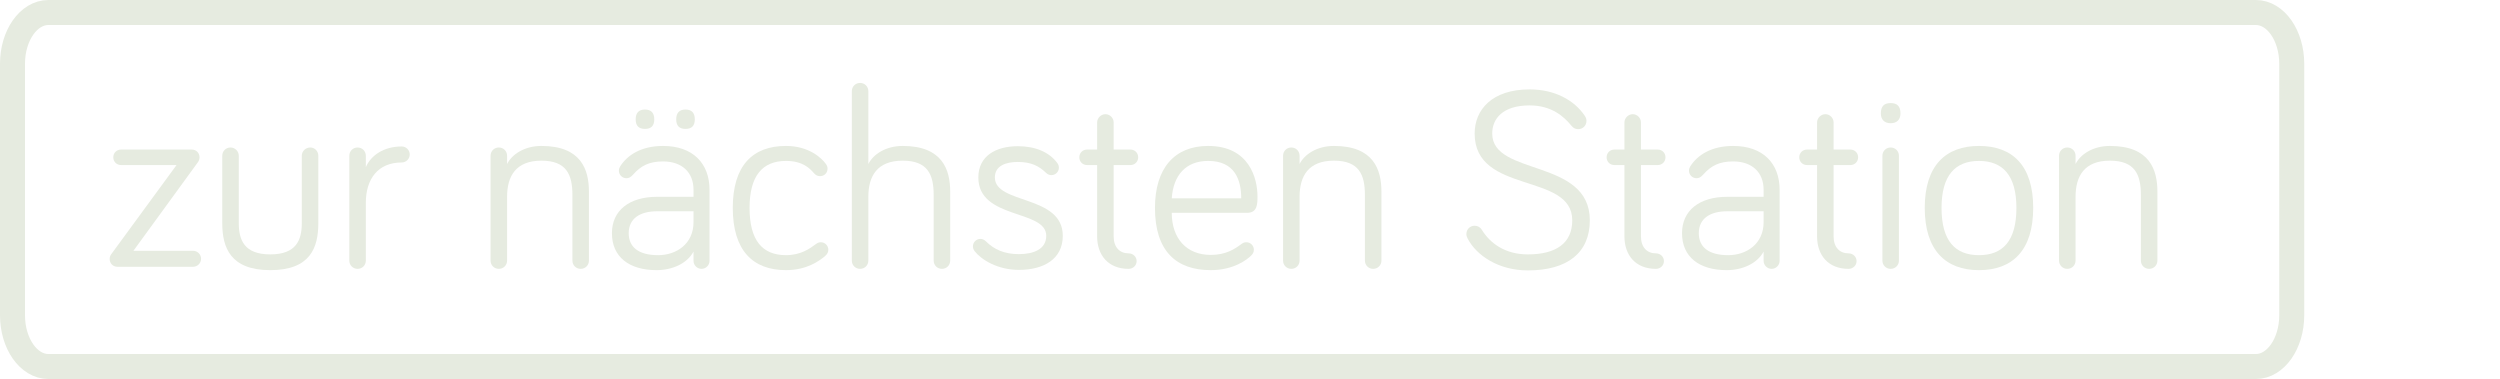 <?xml version="1.0" encoding="UTF-8" standalone="no"?>
<!-- Generator: Adobe Illustrator 15.0.0, SVG Export Plug-In . SVG Version: 6.00 Build 0)  -->

<svg
   xmlns:dc="http://purl.org/dc/elements/1.1/"
   xmlns:cc="http://creativecommons.org/ns#"
   xmlns:rdf="http://www.w3.org/1999/02/22-rdf-syntax-ns#"
   xmlns:svg="http://www.w3.org/2000/svg"
   xmlns="http://www.w3.org/2000/svg"
   xmlns:sodipodi="http://sodipodi.sourceforge.net/DTD/sodipodi-0.dtd"
   xmlns:inkscape="http://www.inkscape.org/namespaces/inkscape"
   version="1.1"
   id="Ebene_1"
   x="0px"
   y="0px"
   width="600.242"
   height="91"
   viewBox="0 0 600.242 91"
   enable-background="new 0 0 825 825"
   xml:space="preserve"
   sodipodi:docname="zur_naechsten_station.svg"
   inkscape:version="0.92.1 r15371"><defs
     id="defs390" /><sodipodi:namedview
     pagecolor="#ffffff"
     bordercolor="#666666"
     borderopacity="1"
     objecttolerance="10"
     gridtolerance="10"
     guidetolerance="10"
     inkscape:pageopacity="0"
     inkscape:pageshadow="2"
     inkscape:window-width="640"
     inkscape:window-height="480"
     id="namedview388"
     showgrid="false"
     inkscape:zoom="0.28606061"
     inkscape:cx="290.699"
     inkscape:cy="51.91"
     inkscape:window-x="0"
     inkscape:window-y="0"
     inkscape:window-maximized="0"
     inkscape:current-layer="Ebene_1" /><g
     id="g385"
     transform="translate(-121.801,-373.41)"><path
       stroke-miterlimit="10"
       d="m 124.801,449.084 c 0,6.807 3.862,12.326 8.626,12.326 h 529.99 c 4.764,0 8.626,-5.52 8.626,-12.326 v -60.348 c 0,-6.807 -3.862,-12.326 -8.626,-12.326 h -529.99 c -4.764,0 -8.626,5.52 -8.626,12.326 z"
       id="path343"
       inkscape:connector-curvature="0"
       style="fill:none;stroke:#e6ebe0;stroke-width:6;stroke-miterlimit:10" /><g
       id="g383"><rect
         x="146.646"
         y="393.321"
         width="575.397"
         height="60.212"
         id="rect345"
         style="fill:none" /><path
         d="m 150.862,409.318 h 16.987 c 1.054,0 1.86,0.806 1.86,1.86 0,0.558 -0.248,0.992 -0.434,1.24 l -15.438,21.203 h 14.321 c 1.054,0 1.922,0.868 1.922,1.922 0,1.054 -0.868,1.922 -1.922,1.922 h -18.165 c -1.054,0 -1.86,-0.806 -1.86,-1.86 0,-0.558 0.186,-0.93 0.434,-1.24 l 15.623,-21.327 h -13.329 c -1.054,0 -1.86,-0.806 -1.86,-1.86 0.001,-1.053 0.807,-1.86 1.861,-1.86 z"
         id="path347"
         inkscape:connector-curvature="0"
         style="fill:#e6ebe0" /><path
         d="m 179.133,410.806 v 16.181 c 0,4.03 1.302,7.501 7.563,7.501 6.262,0 7.564,-3.472 7.564,-7.501 v -16.181 c 0,-1.116 0.93,-1.984 2.046,-1.984 1.054,0 1.922,0.868 1.922,1.984 v 16.181 c 0,5.89 -1.922,11.284 -11.532,11.284 -9.547,0 -11.531,-5.394 -11.531,-11.284 v -16.181 c 0,-1.116 0.868,-1.984 1.984,-1.984 1.055,0 1.984,0.868 1.984,1.984 z"
         id="path349"
         inkscape:connector-curvature="0"
         style="fill:#e6ebe0" /><path
         d="m 209.637,413.534 c 1.24,-2.852 4.34,-4.959 8.618,-4.959 1.054,0 1.922,0.868 1.922,1.922 0,1.054 -0.868,1.922 -1.922,1.922 -5.704,0 -8.618,3.968 -8.618,9.671 v 13.887 c 0,1.116 -0.868,1.984 -1.984,1.984 -1.116,0 -1.984,-0.868 -1.984,-1.984 v -25.171 c 0,-1.116 0.868,-1.984 1.984,-1.984 1.116,0 1.984,0.868 1.984,1.984 z"
         id="path351"
         inkscape:connector-curvature="0"
         style="fill:#e6ebe0" /><path
         d="m 263.203,419.424 v 16.553 c 0,1.116 -0.868,1.984 -1.983,1.984 -1.116,0 -1.984,-0.868 -1.984,-1.984 V 420.23 c 0,-4.898 -1.426,-8.246 -7.439,-8.246 -6.138,0 -8.246,3.72 -8.246,8.679 v 15.313 c 0,1.116 -0.868,1.984 -1.984,1.984 -1.116,0 -1.984,-0.868 -1.984,-1.984 v -25.171 c 0,-1.116 0.868,-1.984 1.984,-1.984 1.116,0 1.984,0.868 1.984,1.984 v 1.984 c 1.178,-2.355 4.215,-4.339 8.246,-4.339 9.546,0.001 11.406,5.704 11.406,10.974 z"
         id="path353"
         inkscape:connector-curvature="0"
         style="fill:#e6ebe0" /><path
         d="m 273.805,415.332 c -0.62,0.682 -1.054,0.868 -1.611,0.868 -0.992,0 -1.798,-0.806 -1.798,-1.798 0,-0.434 0.124,-0.744 0.31,-1.054 1.736,-2.728 5.084,-4.897 10.291,-4.897 7.192,0 11.16,4.216 11.16,10.539 v 17.049 c 0,1.054 -0.868,1.922 -1.922,1.922 -1.055,0 -1.922,-0.868 -1.922,-1.922 v -2.232 c -1.551,2.914 -5.146,4.464 -8.866,4.464 -6.571,0 -10.726,-3.162 -10.726,-8.866 0,-5.456 4.154,-8.742 10.85,-8.742 h 8.742 v -1.674 c 0,-4.216 -2.79,-6.819 -7.316,-6.819 -3.286,0 -5.27,0.992 -7.192,3.162 z m 14.508,11.407 v -2.604 h -8.742 c -4.029,0 -6.819,1.674 -6.819,5.27 0,3.224 2.231,5.27 7.067,5.27 4.34,0 8.494,-2.666 8.494,-7.936 z m -13.888,-24.674 c 0,-1.55 0.744,-2.356 2.231,-2.356 1.488,0 2.232,0.806 2.232,2.356 0,1.55 -0.744,2.294 -2.232,2.294 -1.487,0 -2.231,-0.744 -2.231,-2.294 z m 9.734,0 c 0,-1.55 0.744,-2.356 2.232,-2.356 1.487,0 2.231,0.806 2.231,2.356 0,1.55 -0.744,2.294 -2.231,2.294 -1.488,0 -2.232,-0.744 -2.232,-2.294 z"
         id="path355"
         inkscape:connector-curvature="0"
         style="fill:#e6ebe0" /><path
         d="m 310.509,408.451 c 5.518,0 8.556,2.914 9.547,4.277 0.311,0.434 0.435,0.744 0.435,1.178 0,1.054 -0.807,1.798 -1.798,1.798 -0.62,0 -1.055,-0.248 -1.488,-0.744 -0.93,-1.054 -2.604,-2.914 -6.695,-2.914 -5.704,0 -8.742,3.658 -8.742,11.283 0,7.75 3.038,11.345 8.742,11.345 3.596,0 5.766,-1.612 7.191,-2.666 0.434,-0.31 0.744,-0.434 1.178,-0.434 0.992,0 1.798,0.806 1.798,1.798 0,0.558 -0.186,0.992 -0.806,1.55 -1.364,1.116 -4.34,3.348 -9.361,3.348 -7.998,0 -12.771,-4.774 -12.771,-14.941 0,-10.167 4.772,-14.878 12.77,-14.878 z"
         id="path357"
         inkscape:connector-curvature="0"
         style="fill:#e6ebe0" /><path
         d="m 349.94,419.424 v 16.553 c 0,1.116 -0.868,1.984 -1.983,1.984 -1.116,0 -1.984,-0.868 -1.984,-1.984 V 420.23 c 0,-4.898 -1.426,-8.246 -7.439,-8.246 -6.138,0 -8.246,3.72 -8.246,8.679 v 15.313 c 0,1.116 -0.867,1.984 -1.983,1.984 -1.116,0 -1.984,-0.868 -1.984,-1.984 v -40.67 c 0,-1.116 0.868,-1.984 1.984,-1.984 1.116,0 1.983,0.868 1.983,1.984 v 17.483 c 1.179,-2.355 4.216,-4.339 8.246,-4.339 9.546,0.001 11.406,5.704 11.406,10.974 z"
         id="path359"
         inkscape:connector-curvature="0"
         style="fill:#e6ebe0" /><path
         d="m 360.667,416.014 c 0,6.51 16.306,4.092 16.306,14.011 0,5.642 -4.65,8.184 -10.54,8.184 -5.084,0 -8.989,-2.418 -10.602,-4.464 -0.31,-0.434 -0.434,-0.744 -0.434,-1.178 0,-0.992 0.806,-1.798 1.798,-1.798 0.372,0 0.868,0.124 1.364,0.62 1.922,1.922 4.401,3.038 7.873,3.038 3.534,0 6.572,-1.178 6.572,-4.402 0,-6.386 -16.306,-3.844 -16.306,-14.011 0,-5.146 4.216,-7.501 9.485,-7.501 4.216,0 7.502,1.426 9.424,3.968 0.186,0.248 0.434,0.62 0.434,1.178 0,0.992 -0.806,1.798 -1.798,1.798 -0.31,0 -0.806,-0.062 -1.302,-0.558 -1.674,-1.612 -3.534,-2.604 -6.758,-2.604 -2.789,-0.001 -5.516,0.867 -5.516,3.719 z"
         id="path361"
         inkscape:connector-curvature="0"
         style="fill:#e6ebe0" /><path
         d="m 385.219,402.809 c 0,-1.054 0.93,-1.984 1.983,-1.984 1.116,0 1.984,0.93 1.984,1.984 v 6.51 h 4.029 c 1.054,0 1.86,0.806 1.86,1.86 0,1.054 -0.807,1.86 -1.86,1.86 h -4.029 v 17.111 c 0,2.666 1.487,4.092 3.596,4.092 1.054,0 1.922,0.806 1.922,1.86 0,1.054 -0.868,1.86 -1.922,1.86 -4.898,0 -7.563,-3.286 -7.563,-7.812 v -17.111 h -2.418 c -1.055,0 -1.86,-0.806 -1.86,-1.86 0,-1.054 0.806,-1.86 1.86,-1.86 h 2.418 z"
         id="path363"
         inkscape:connector-curvature="0"
         style="fill:#e6ebe0" /><path
         d="m 411.878,408.451 c 9.919,0 11.841,7.874 11.841,12.089 0,1.798 0,3.968 -2.479,3.968 h -18.104 c 0,6.137 3.534,10.105 9.362,10.105 3.596,0 5.703,-1.364 7.439,-2.666 0.372,-0.248 0.62,-0.372 1.115,-0.372 0.992,0 1.798,0.806 1.798,1.798 0,0.682 -0.31,1.054 -0.682,1.426 -0.93,0.93 -4.153,3.472 -9.671,3.472 -8.246,0 -13.392,-4.526 -13.392,-14.941 0.002,-9.548 4.714,-14.879 12.773,-14.879 z m 0,3.595 c -5.394,0 -8.37,3.472 -8.742,8.989 h 16.678 c 0,-4.463 -1.55,-8.989 -7.936,-8.989 z"
         id="path365"
         inkscape:connector-curvature="0"
         style="fill:#e6ebe0" /><path
         d="m 453.479,419.424 v 16.553 c 0,1.116 -0.868,1.984 -1.983,1.984 -1.116,0 -1.984,-0.868 -1.984,-1.984 V 420.23 c 0,-4.898 -1.426,-8.246 -7.439,-8.246 -6.138,0 -8.246,3.72 -8.246,8.679 v 15.313 c 0,1.116 -0.867,1.984 -1.983,1.984 -1.116,0 -1.984,-0.868 -1.984,-1.984 v -25.171 c 0,-1.116 0.868,-1.984 1.984,-1.984 1.116,0 1.983,0.868 1.983,1.984 v 1.984 c 1.179,-2.355 4.216,-4.339 8.246,-4.339 9.546,0.001 11.406,5.704 11.406,10.974 z"
         id="path367"
         inkscape:connector-curvature="0"
         style="fill:#e6ebe0" /><path
         d="m 489.067,398.717 c -6.51,0 -8.989,3.224 -8.989,6.757 0,10.292 23.435,5.89 23.435,20.831 0,7.75 -5.332,12.027 -14.879,12.027 -7.067,0 -12.338,-3.596 -14.445,-7.626 -0.248,-0.496 -0.311,-0.744 -0.311,-1.116 0,-1.116 0.868,-1.984 1.984,-1.984 0.744,0 1.364,0.372 1.735,0.992 1.984,3.224 5.58,5.89 11.036,5.89 6.819,0 10.663,-2.728 10.663,-8.183 0,-11.594 -23.435,-6.138 -23.435,-20.831 0,-5.704 4.153,-10.602 13.205,-10.602 5.89,0 10.663,2.48 13.268,6.386 0.248,0.372 0.372,0.744 0.372,1.178 0,1.116 -0.868,1.984 -1.984,1.984 -0.558,0 -1.116,-0.186 -1.611,-0.806 -1.861,-2.293 -4.836,-4.897 -10.044,-4.897 z"
         id="path369"
         inkscape:connector-curvature="0"
         style="fill:#e6ebe0" /><path
         d="m 511.822,402.809 c 0,-1.054 0.93,-1.984 1.983,-1.984 1.116,0 1.984,0.93 1.984,1.984 v 6.51 h 4.029 c 1.054,0 1.86,0.806 1.86,1.86 0,1.054 -0.807,1.86 -1.86,1.86 h -4.029 v 17.111 c 0,2.666 1.487,4.092 3.596,4.092 1.054,0 1.922,0.806 1.922,1.86 0,1.054 -0.868,1.86 -1.922,1.86 -4.898,0 -7.563,-3.286 -7.563,-7.812 v -17.111 h -2.418 c -1.055,0 -1.86,-0.806 -1.86,-1.86 0,-1.054 0.806,-1.86 1.86,-1.86 h 2.418 z"
         id="path371"
         inkscape:connector-curvature="0"
         style="fill:#e6ebe0" /><path
         d="m 530.731,415.332 c -0.62,0.682 -1.054,0.868 -1.611,0.868 -0.992,0 -1.798,-0.806 -1.798,-1.798 0,-0.434 0.124,-0.744 0.31,-1.054 1.736,-2.728 5.084,-4.897 10.291,-4.897 7.192,0 11.16,4.216 11.16,10.539 v 17.049 c 0,1.054 -0.868,1.922 -1.922,1.922 -1.055,0 -1.922,-0.868 -1.922,-1.922 v -2.232 c -1.551,2.914 -5.146,4.464 -8.866,4.464 -6.571,0 -10.726,-3.162 -10.726,-8.866 0,-5.456 4.154,-8.742 10.85,-8.742 h 8.742 v -1.674 c 0,-4.216 -2.79,-6.819 -7.316,-6.819 -3.286,0 -5.27,0.992 -7.192,3.162 z m 14.508,11.407 v -2.604 h -8.742 c -4.029,0 -6.819,1.674 -6.819,5.27 0,3.224 2.231,5.27 7.067,5.27 4.339,0 8.494,-2.666 8.494,-7.936 z"
         id="path373"
         inkscape:connector-curvature="0"
         style="fill:#e6ebe0" /><path
         d="m 558.074,402.809 c 0,-1.054 0.93,-1.984 1.983,-1.984 1.116,0 1.984,0.93 1.984,1.984 v 6.51 h 4.029 c 1.054,0 1.86,0.806 1.86,1.86 0,1.054 -0.807,1.86 -1.86,1.86 h -4.029 v 17.111 c 0,2.666 1.487,4.092 3.596,4.092 1.054,0 1.922,0.806 1.922,1.86 0,1.054 -0.868,1.86 -1.922,1.86 -4.898,0 -7.563,-3.286 -7.563,-7.812 v -17.111 h -2.418 c -1.055,0 -1.86,-0.806 -1.86,-1.86 0,-1.054 0.806,-1.86 1.86,-1.86 h 2.418 z"
         id="path375"
         inkscape:connector-curvature="0"
         style="fill:#e6ebe0" /><path
         d="m 573.387,400.639 c 0,-1.798 0.868,-2.48 2.356,-2.48 1.487,0 2.355,0.682 2.355,2.48 0,1.488 -0.868,2.355 -2.355,2.355 -1.488,10e-4 -2.356,-0.867 -2.356,-2.355 z m 4.34,35.338 c 0,1.116 -0.868,1.984 -1.983,1.984 -1.116,0 -1.984,-0.868 -1.984,-1.984 v -25.171 c 0,-1.116 0.868,-1.984 1.984,-1.984 1.115,0 1.983,0.868 1.983,1.984 z"
         id="path377"
         inkscape:connector-curvature="0"
         style="fill:#e6ebe0" /><path
         d="m 609.965,423.33 c 0,10.167 -4.959,14.941 -13.019,14.941 -7.998,0 -13.02,-4.774 -13.02,-14.941 0,-10.167 5.021,-14.879 13.02,-14.879 8.06,0 13.019,4.711 13.019,14.879 z m -4.029,0 c 0,-7.812 -3.286,-11.283 -8.989,-11.283 -5.704,0 -8.99,3.472 -8.99,11.283 0,7.936 3.286,11.345 8.99,11.345 5.703,0 8.989,-3.41 8.989,-11.345 z"
         id="path379"
         inkscape:connector-curvature="0"
         style="fill:#e6ebe0" /><path
         d="m 639.788,419.424 v 16.553 c 0,1.116 -0.868,1.984 -1.983,1.984 -1.116,0 -1.984,-0.868 -1.984,-1.984 V 420.23 c 0,-4.898 -1.426,-8.246 -7.439,-8.246 -6.138,0 -8.246,3.72 -8.246,8.679 v 15.313 c 0,1.116 -0.867,1.984 -1.983,1.984 -1.116,0 -1.984,-0.868 -1.984,-1.984 v -25.171 c 0,-1.116 0.868,-1.984 1.984,-1.984 1.116,0 1.983,0.868 1.983,1.984 v 1.984 c 1.179,-2.355 4.216,-4.339 8.246,-4.339 9.545,0.001 11.406,5.704 11.406,10.974 z"
         id="path381"
         inkscape:connector-curvature="0"
         style="fill:#e6ebe0" /></g></g></svg>